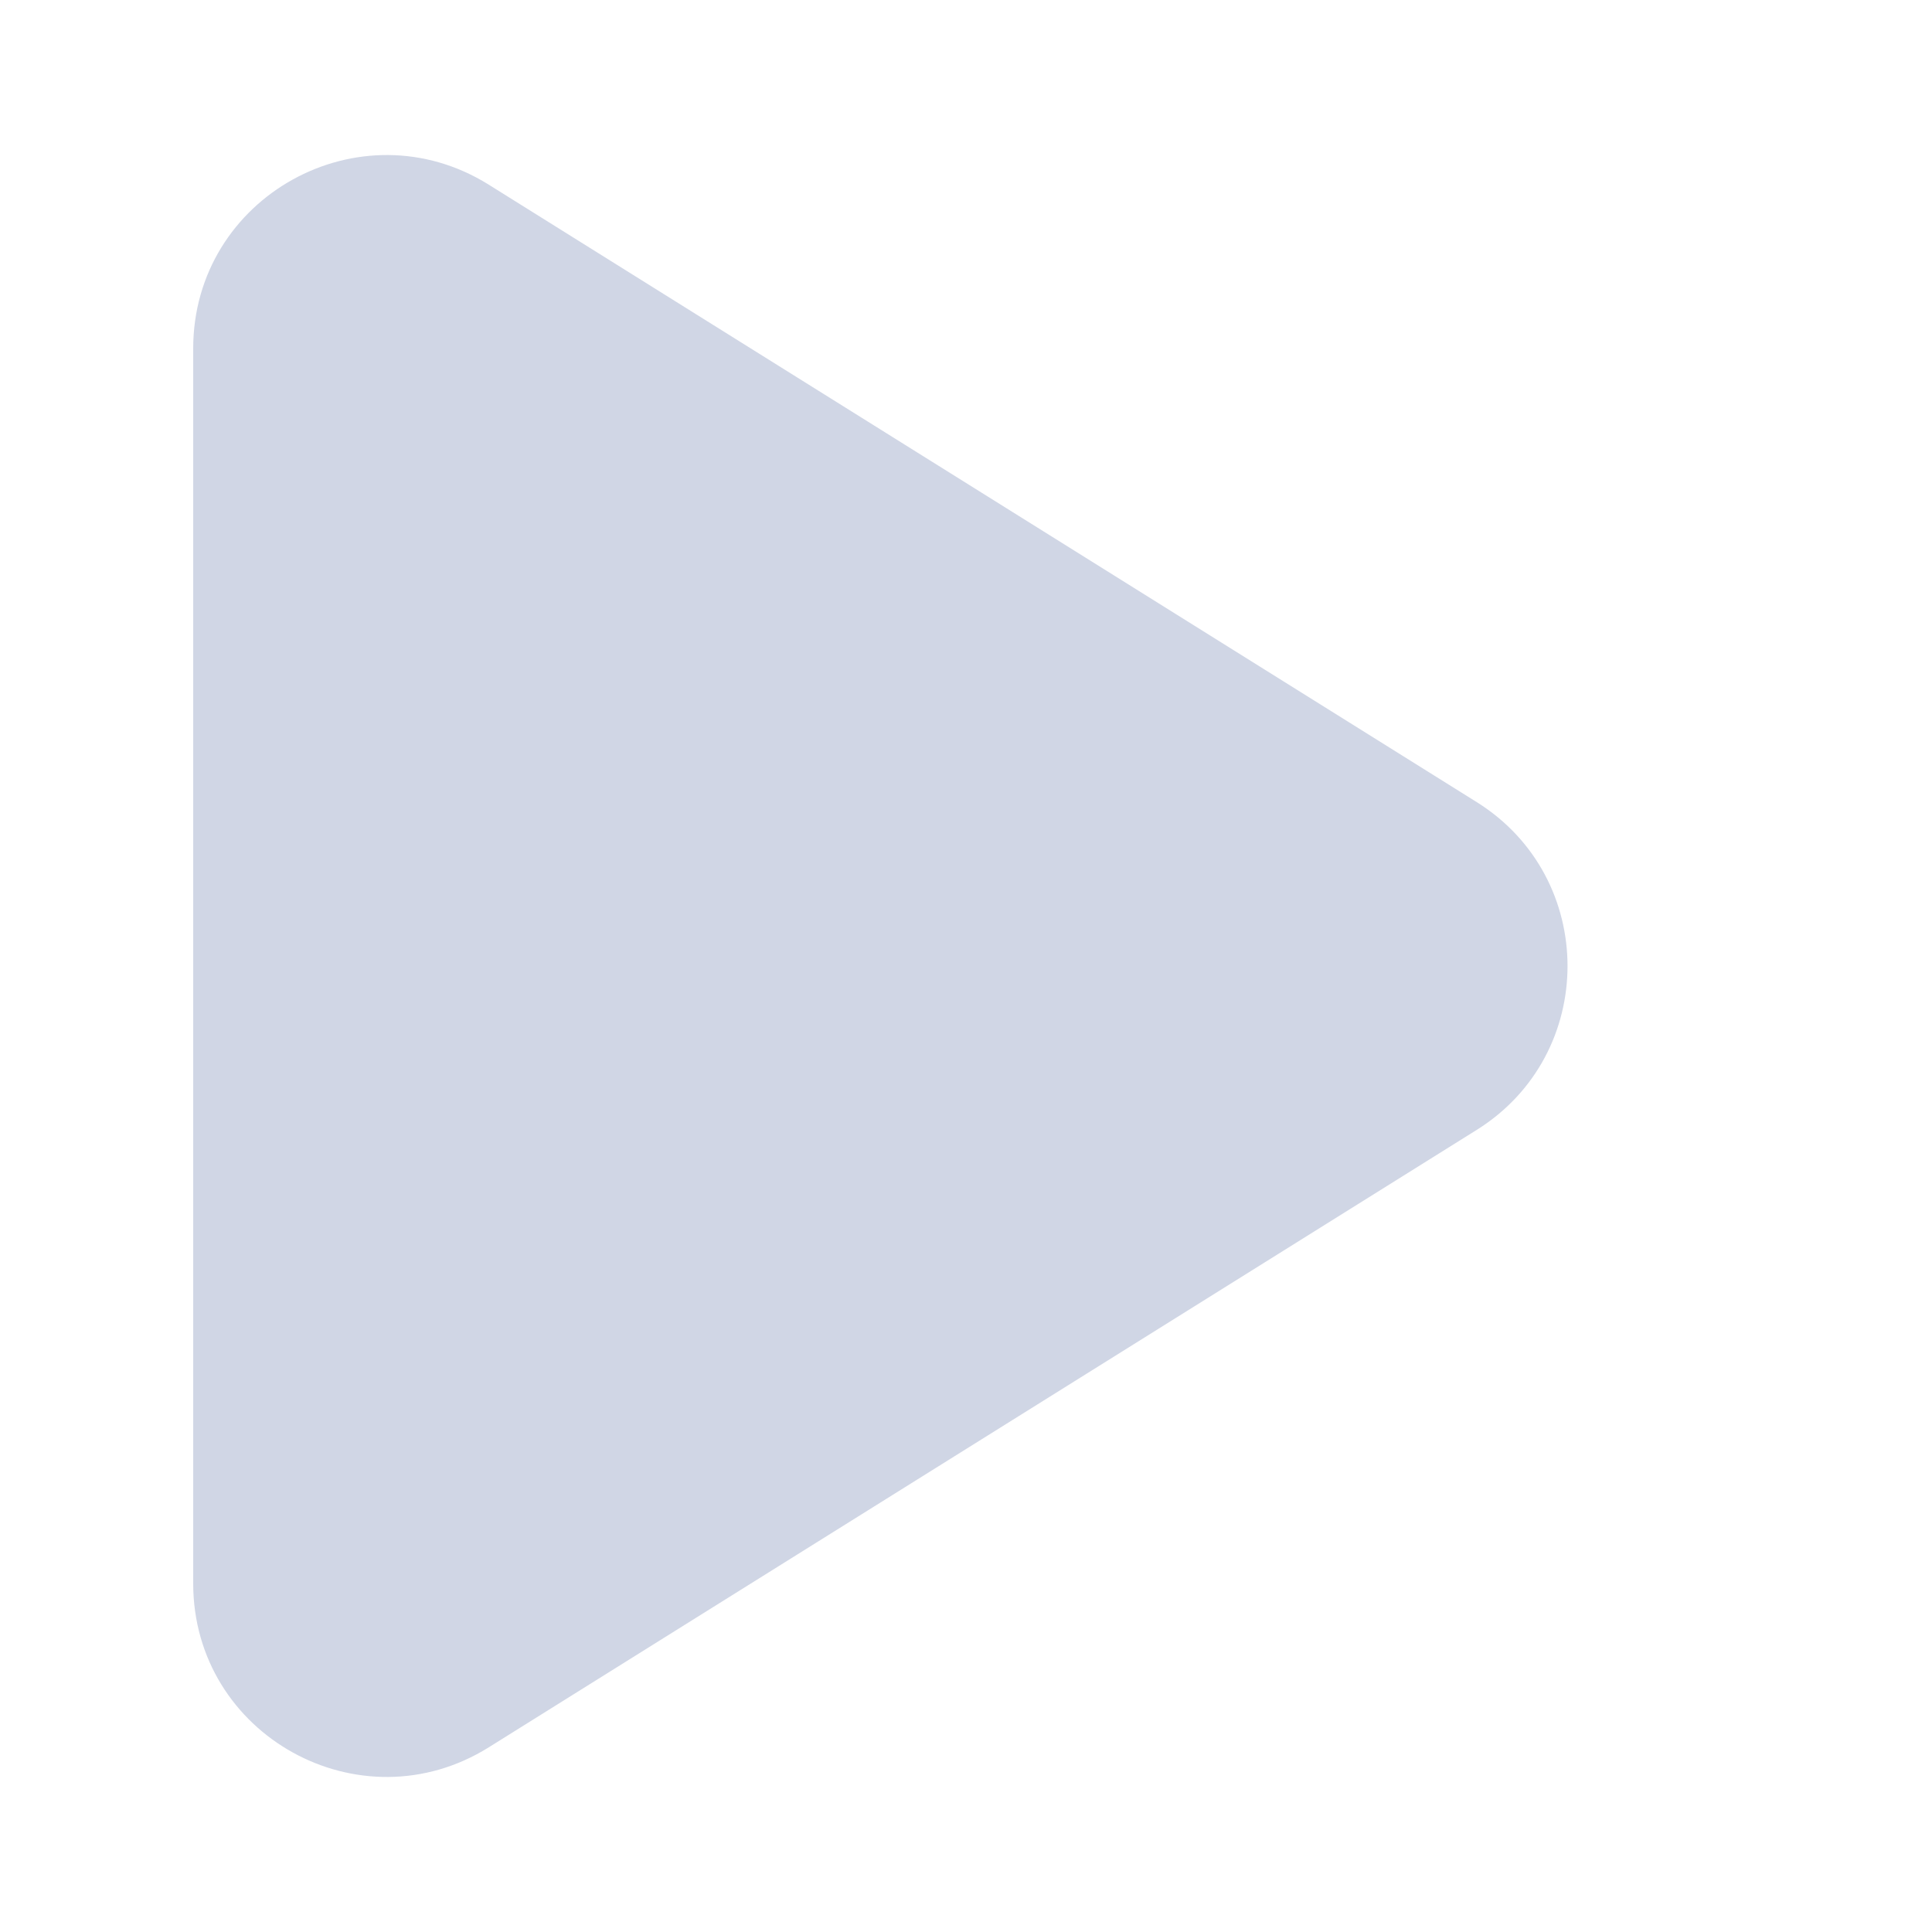 <svg width="5" height="5" viewBox="0 0 5 5" fill="none" xmlns="http://www.w3.org/2000/svg">
<path d="M1.265 4.522C0.932 4.73 0.5 4.491 0.5 4.098L0.5 0.902C0.5 0.509 0.932 0.27 1.265 0.478L3.822 2.076C4.135 2.272 4.135 2.728 3.822 2.924L1.265 4.522Z" fill="#D0D6E5"/>
</svg>
